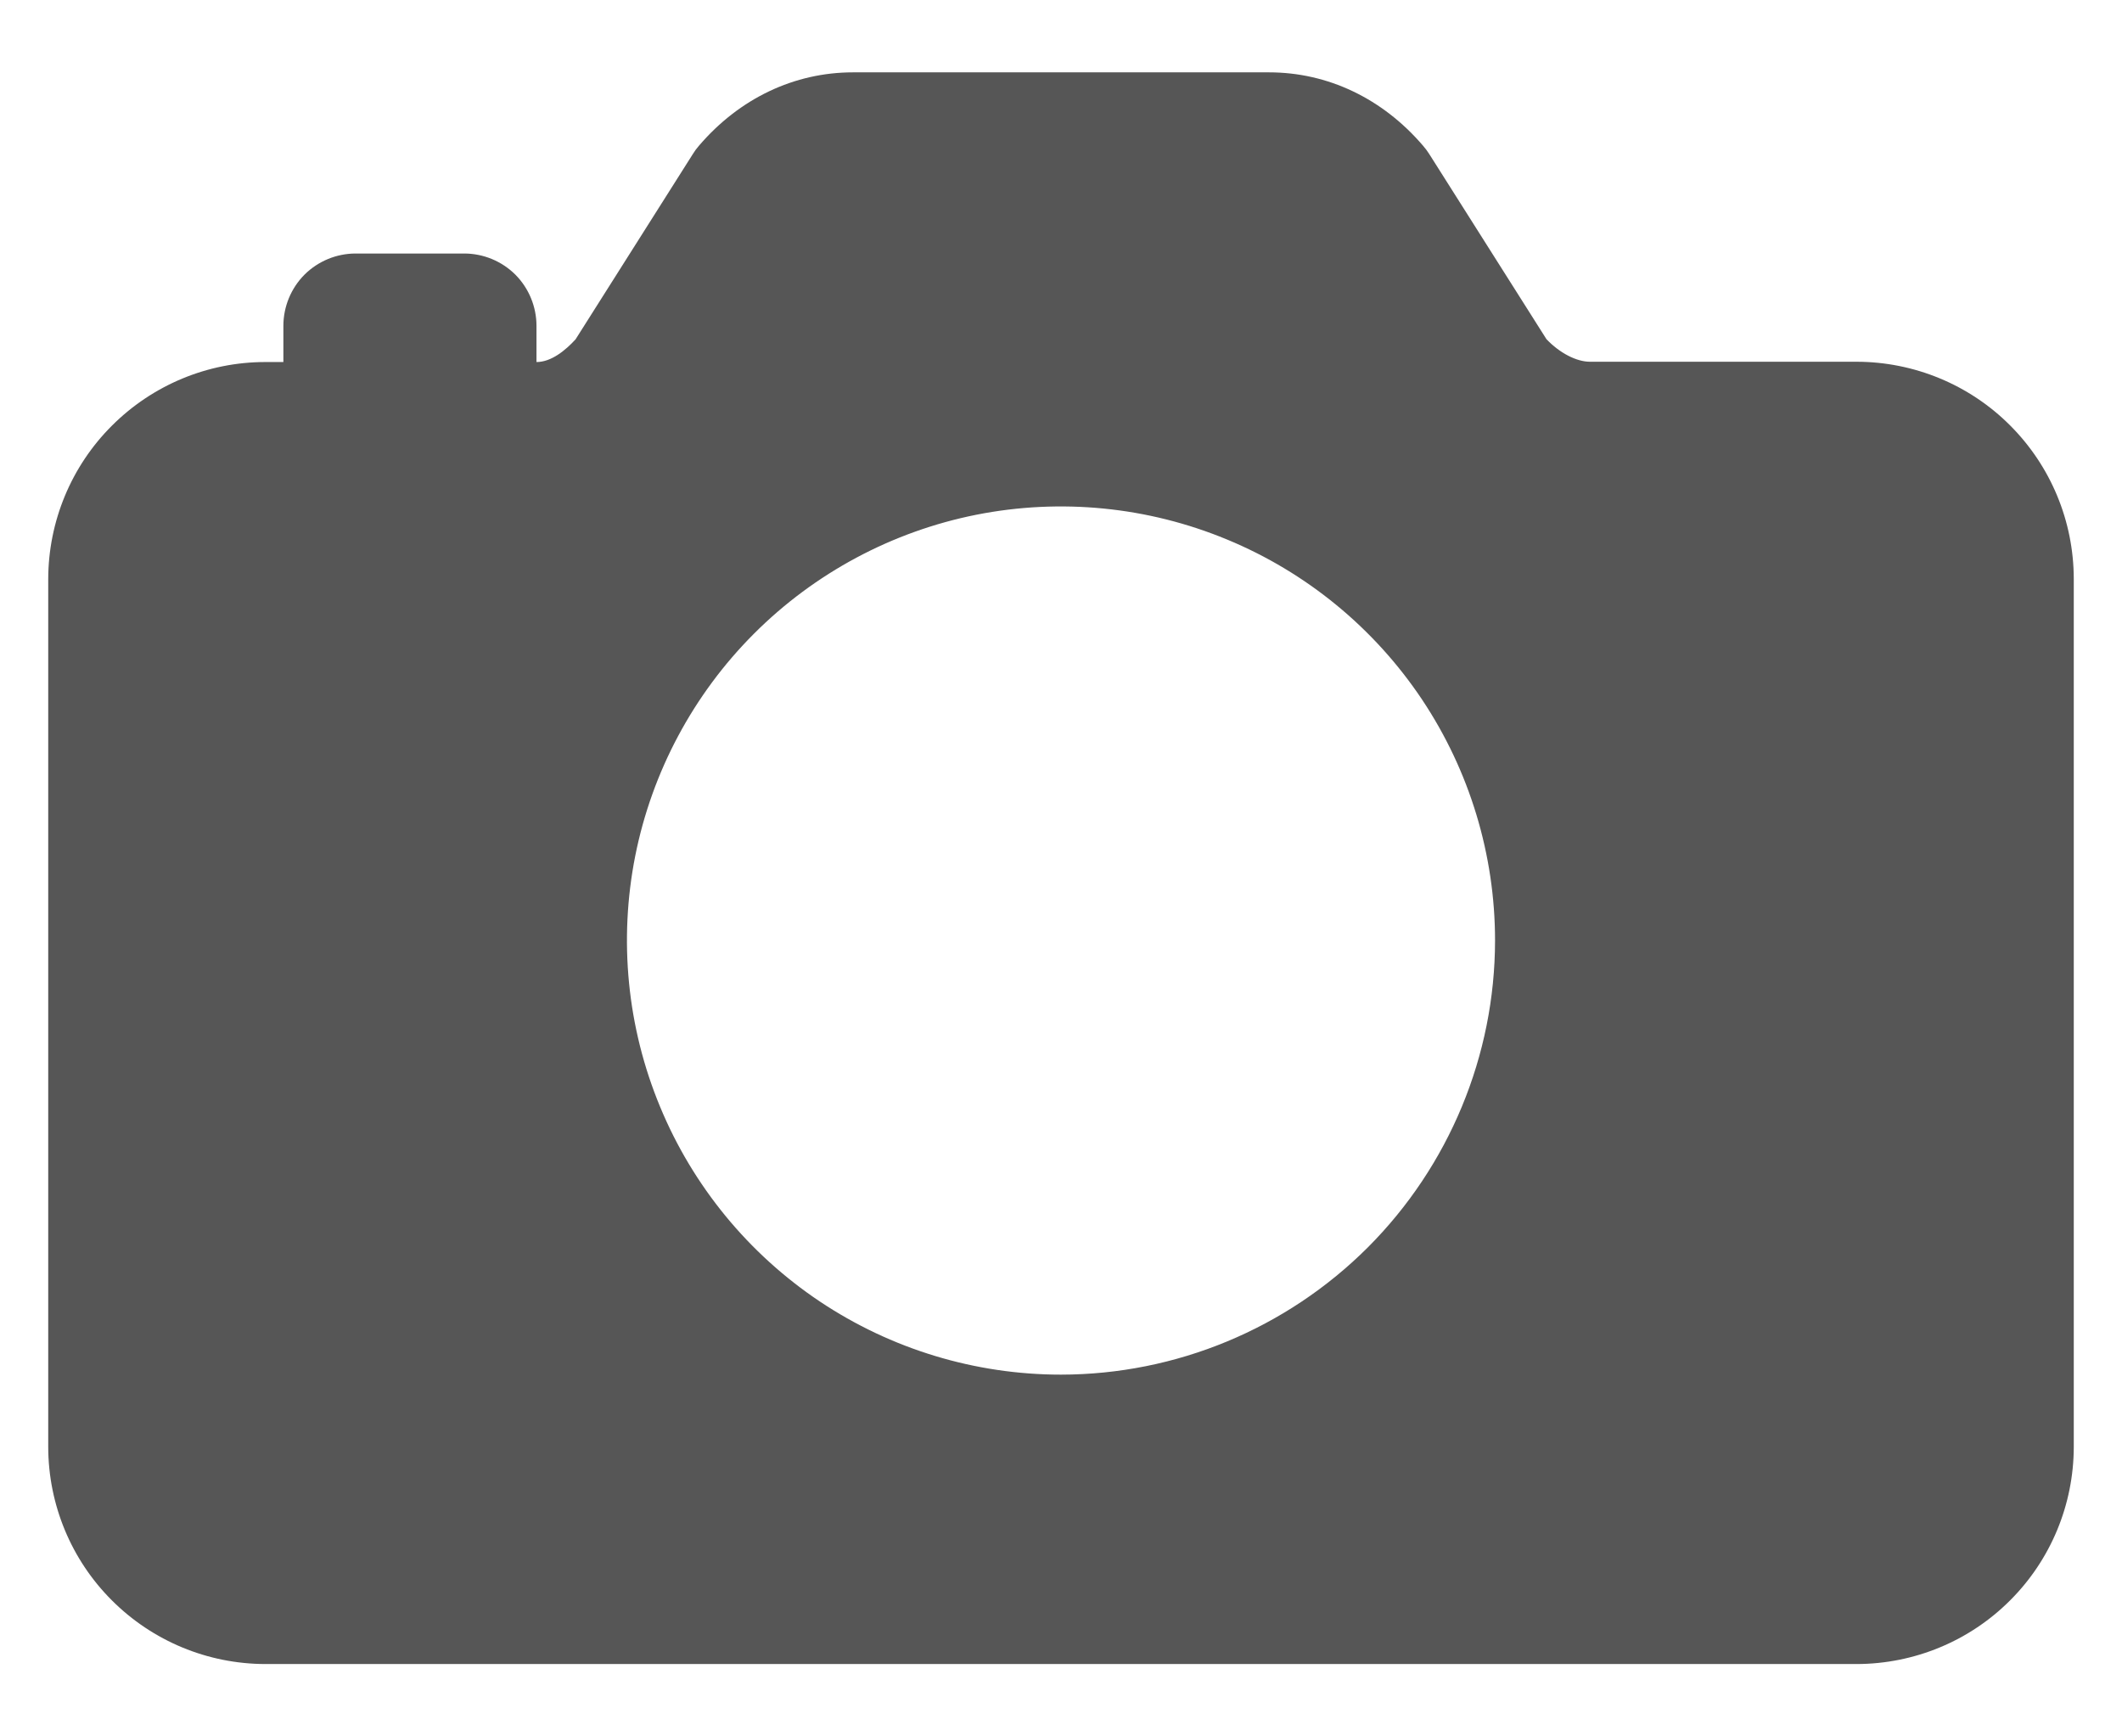 <svg width="22" height="18" viewBox="0 0 22 18" fill="none" xmlns="http://www.w3.org/2000/svg">
<path d="M19.25 3.75H16.484C16.344 3.75 16.169 3.659 16.033 3.516L14.818 1.597C14.798 1.566 14.777 1.537 14.753 1.51C14.333 1.02 13.766 0.75 13.156 0.75H8.844C8.234 0.75 7.667 1.02 7.247 1.51C7.223 1.537 7.202 1.566 7.183 1.597L5.967 3.518C5.862 3.632 5.716 3.753 5.562 3.753V3.378C5.562 3.179 5.483 2.988 5.343 2.847C5.202 2.707 5.011 2.628 4.812 2.628H3.688C3.489 2.628 3.298 2.707 3.157 2.847C3.017 2.988 2.938 3.179 2.938 3.378V3.753H2.75C2.153 3.753 1.582 3.991 1.16 4.413C0.738 4.834 0.501 5.406 0.5 6.003V15C0.501 15.597 0.738 16.169 1.16 16.59C1.582 17.012 2.153 17.249 2.75 17.25H19.25C19.846 17.249 20.419 17.012 20.84 16.59C21.262 16.169 21.499 15.597 21.5 15V6C21.499 5.403 21.262 4.832 20.84 4.41C20.419 3.988 19.846 3.751 19.25 3.75ZM11 14.25C10.11 14.25 9.24 13.986 8.5 13.492C7.76 12.997 7.183 12.294 6.843 11.472C6.502 10.65 6.413 9.745 6.586 8.872C6.76 7.999 7.189 7.197 7.818 6.568C8.447 5.939 9.249 5.51 10.122 5.336C10.995 5.163 11.9 5.252 12.722 5.593C13.544 5.933 14.247 6.51 14.742 7.25C15.236 7.99 15.5 8.86 15.5 9.75C15.499 10.943 15.024 12.087 14.181 12.931C13.337 13.774 12.193 14.249 11 14.25Z" fill="#565656"/>
</svg>

